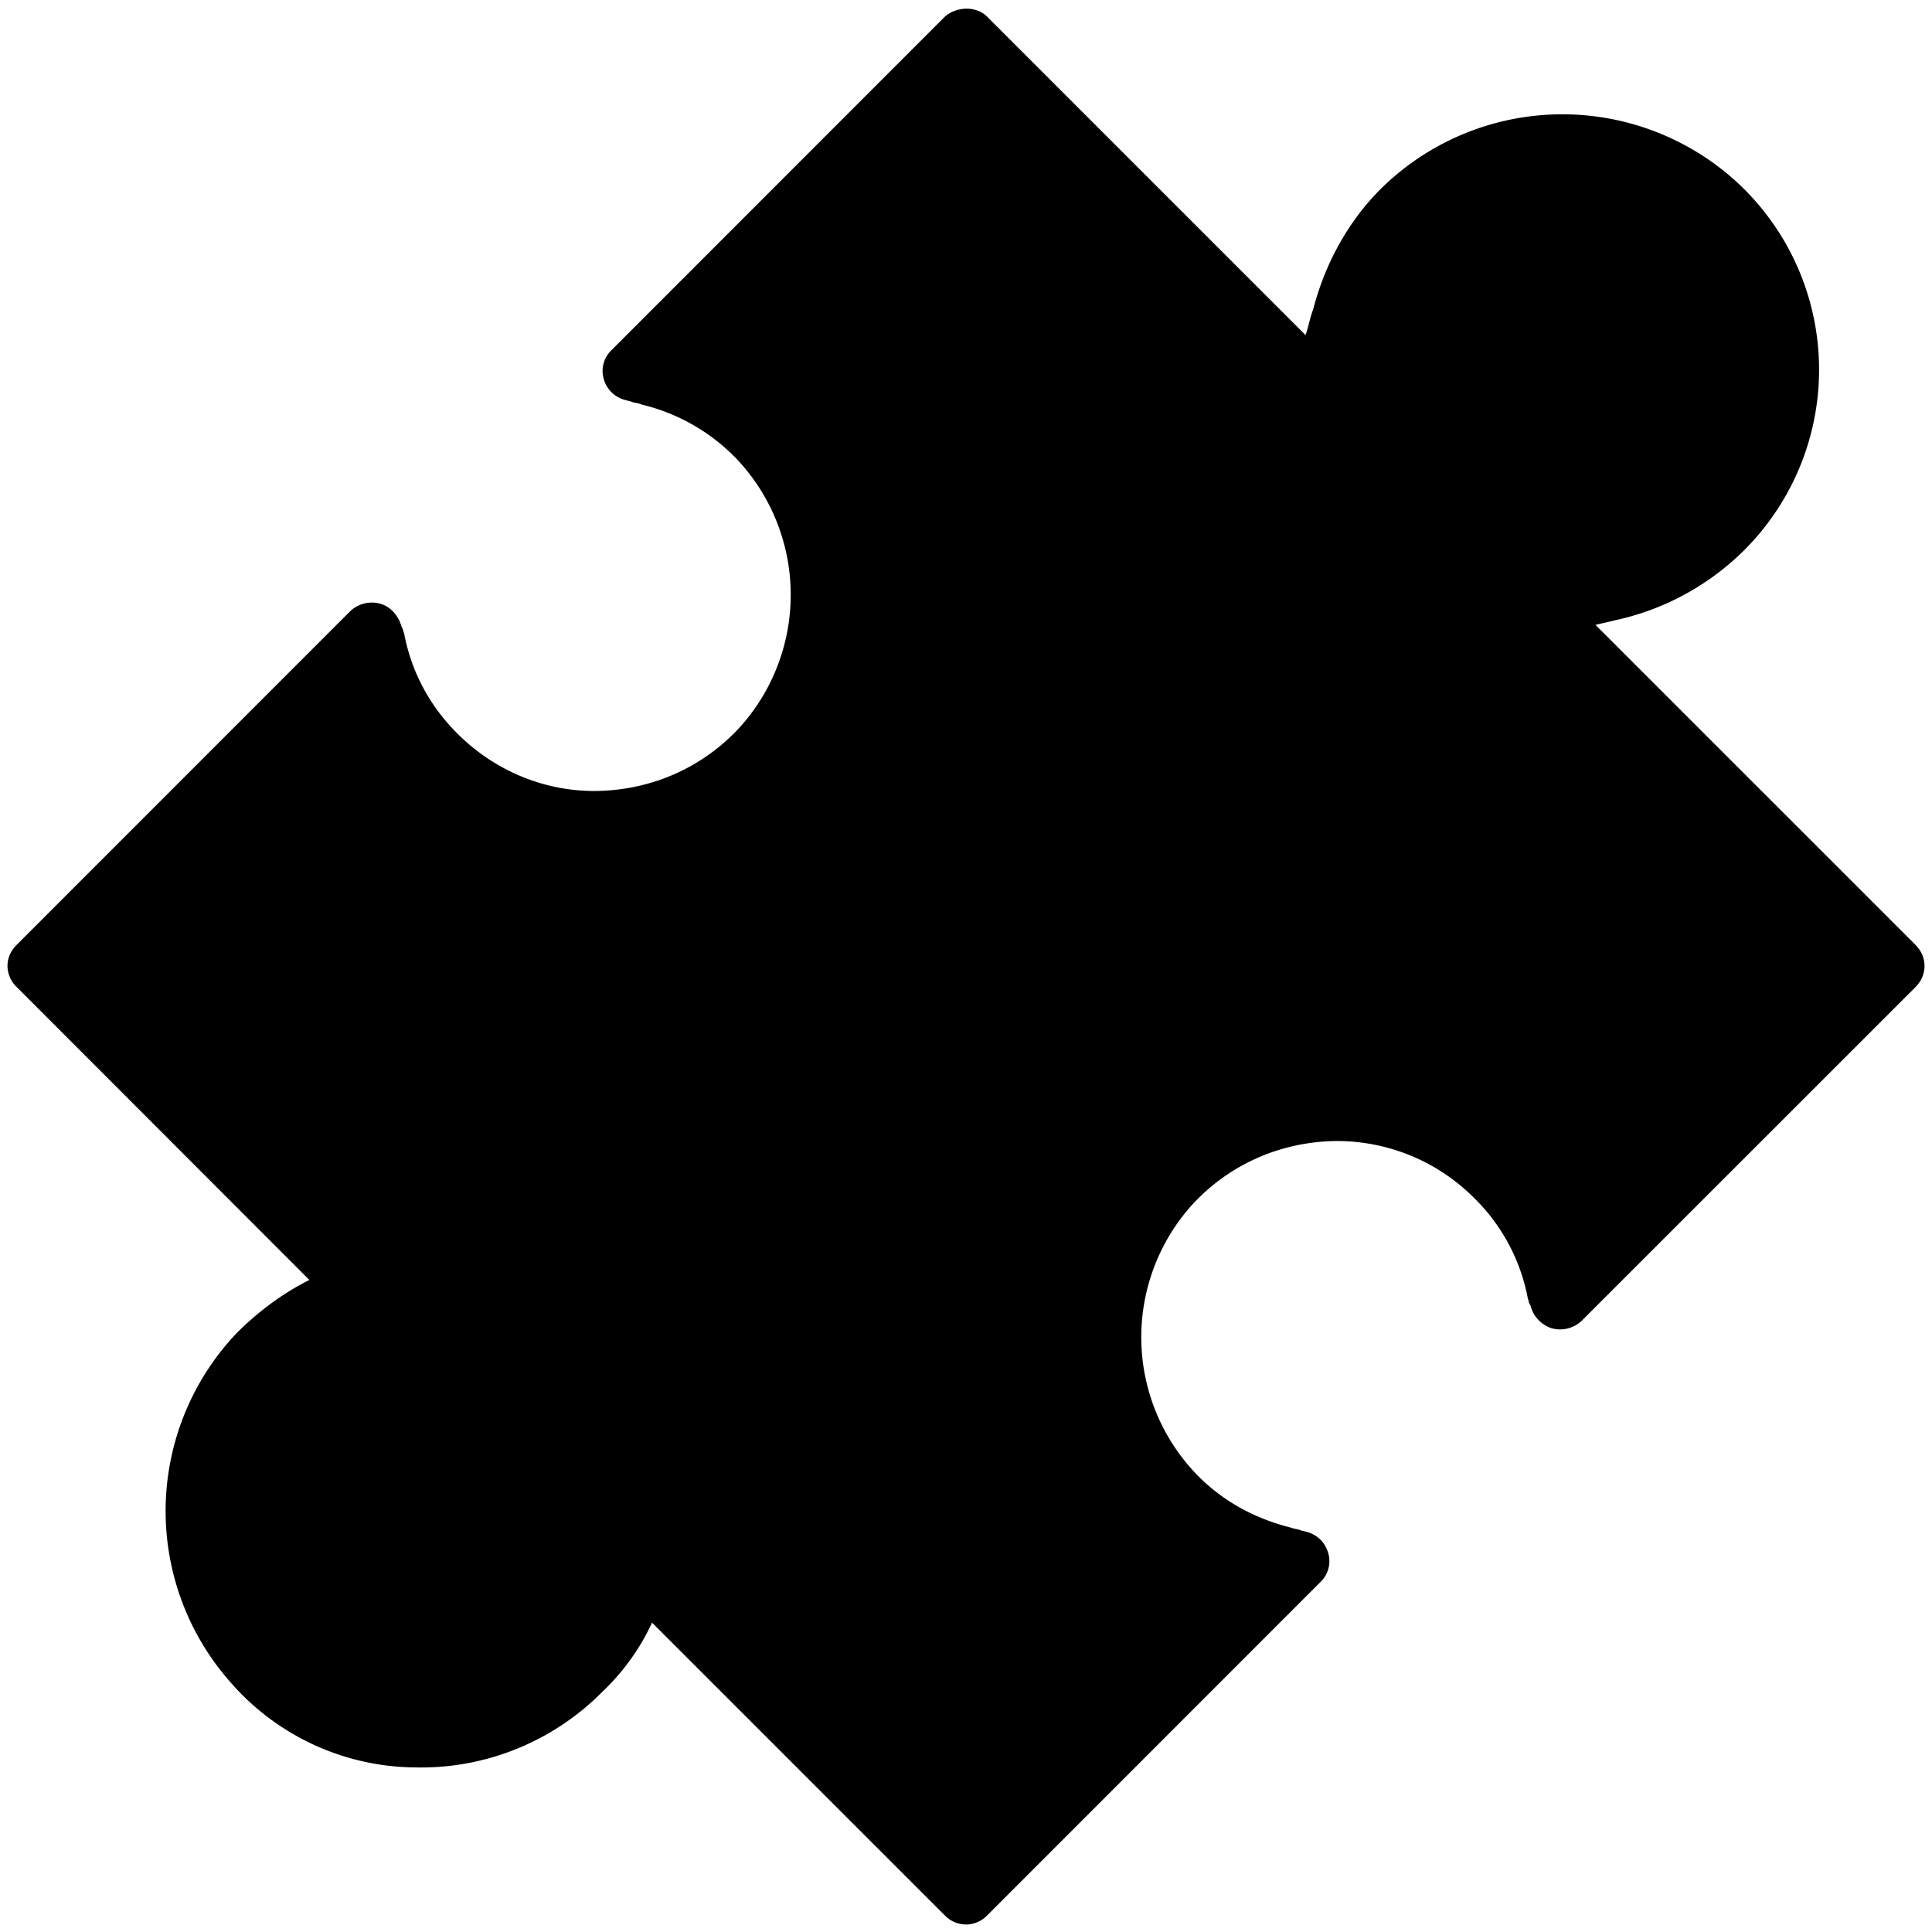 <?xml version="1.0" standalone="no"?><!DOCTYPE svg PUBLIC "-//W3C//DTD SVG 1.1//EN" "http://www.w3.org/Graphics/SVG/1.1/DTD/svg11.dtd"><svg t="1564025777587" class="icon" viewBox="0 0 1024 1024" version="1.1" xmlns="http://www.w3.org/2000/svg" p-id="11148" xmlns:xlink="http://www.w3.org/1999/xlink" width="200" height="200"><defs><style type="text/css"></style></defs><path d="M512 1020.032a15.808 15.808 0 0 1-11.2-4.8L345.6 860.032a119.68 119.68 0 0 1-26.432 36.736 135.168 135.168 0 0 1-99.2 40 131.008 131.008 0 0 1-96.768-43.968 136.96 136.96 0 0 1 2.368-186.368c11.264-11.2 24-20.8 38.4-28.032L8.896 523.2A15.808 15.808 0 0 1 3.968 512c0-4.032 1.6-8 4.864-11.2L185.6 323.968A16.64 16.64 0 0 1 201.6 320c5.568 1.6 9.6 6.4 11.2 12.032l0.768 1.6c0 0.768 0.832 2.368 0.832 3.2 4.032 19.968 13.568 37.568 28.032 51.968 19.968 20.032 47.168 31.168 75.2 30.4 28.8-0.832 55.168-12.8 74.368-33.6A104.832 104.832 0 0 0 390.4 243.2a103.168 103.168 0 0 0-50.368-28.8c-1.664-0.832-4.032-0.832-5.632-1.6l-3.2-0.832A15.872 15.872 0 0 1 320 200.896a15.232 15.232 0 0 1 4.032-15.232L500.8 8.832c6.4-5.632 16.832-5.632 22.4 0l168.768 168.768c1.664-4.8 2.432-9.6 4.032-13.568 6.4-24.832 19.2-48 37.632-65.664a136.96 136.96 0 0 1 186.368-2.368 135.168 135.168 0 0 1 4.032 196.032 138.432 138.432 0 0 1-68.032 36.736c-3.2 0.832-7.232 1.664-10.368 2.432l169.6 169.6c6.4 6.4 6.4 16 0 22.4L838.4 699.968a16.64 16.64 0 0 1-16 4.032 16.96 16.96 0 0 1-11.2-12.032l-0.832-1.536c0-0.832-0.768-2.432-0.768-3.2a100.672 100.672 0 0 0-28.032-52.032 102.592 102.592 0 0 0-75.2-30.4c-28.8 0.832-55.168 12.8-74.368 33.6A104.832 104.832 0 0 0 633.6 780.8c13.632 14.4 31.168 24 50.368 28.8 1.664 0.768 4.032 0.768 5.632 1.6l3.2 0.768c5.632 1.664 9.6 5.632 11.2 11.264a15.232 15.232 0 0 1-4.032 15.168l-176.768 176.832a15.808 15.808 0 0 1-11.2 4.8z" p-id="11149"></path></svg>